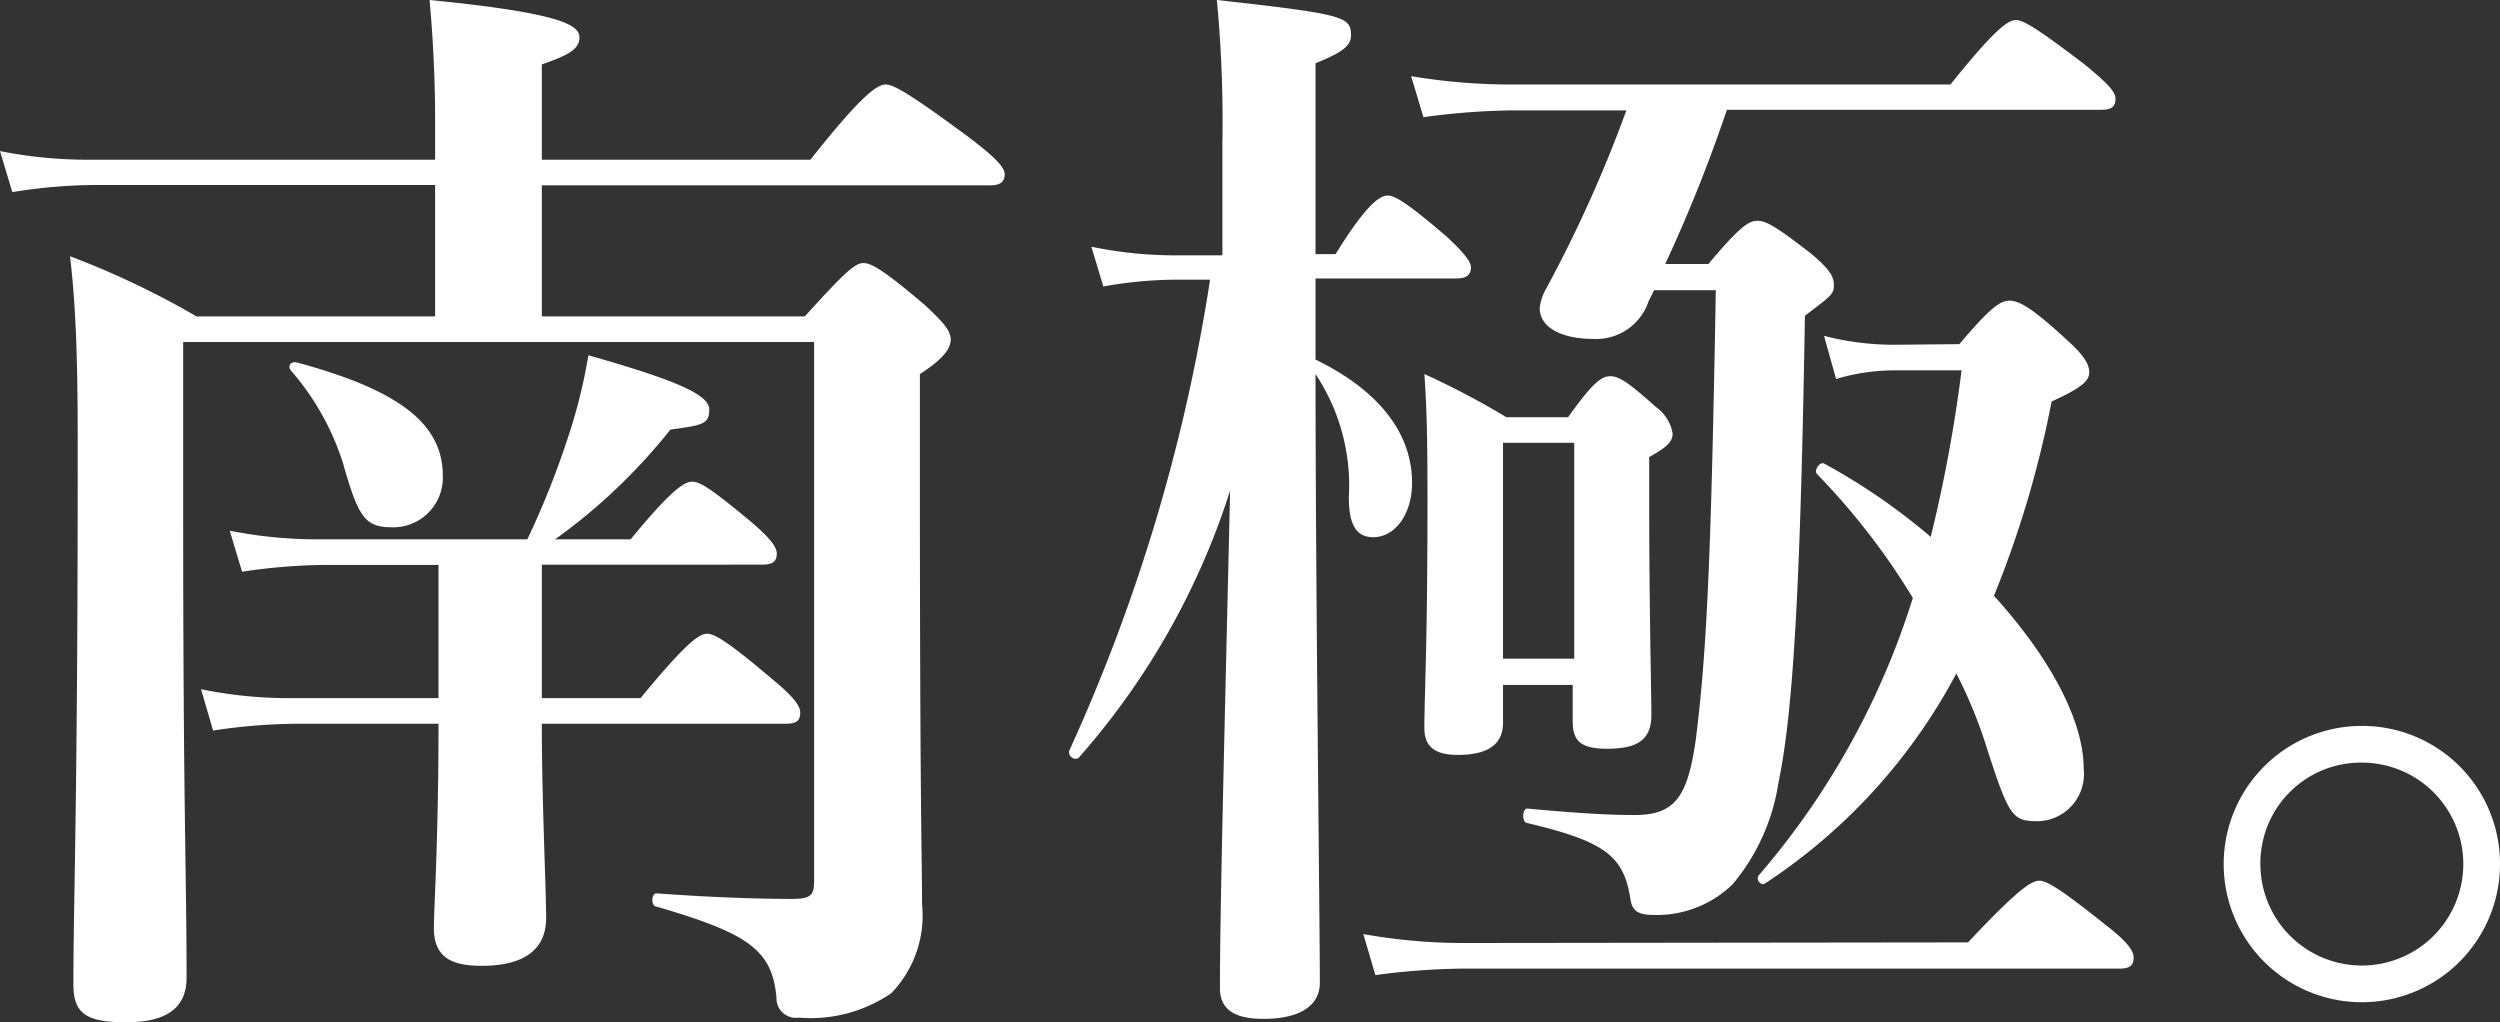 <svg xmlns="http://www.w3.org/2000/svg" viewBox="0 0 81.07 33.15"><rect x="0" y="0" width="81.07" height="33.15" fill="#333333" stroke="none"/><defs><style>.cls-1{fill:#fff;}</style></defs><g id="レイヤー_2" data-name="レイヤー 2"><g id="レイヤー_1-2" data-name="レイヤー 1"><path class="cls-1" d="M26.1,10.26C27.46,8.75,27.75,8.53,28,8.53s.65.22,2,1.37c.61.57.83.83.83,1.11s-.22.62-1,1.12V15c0,11.56.07,12.67.07,14.33a3.62,3.62,0,0,1-1,2.88,4.64,4.64,0,0,1-3,.79.63.63,0,0,1-.72-.65c-.14-1.54-.9-2.08-3.89-2.95-.18,0-.18-.43,0-.43,1.91.14,3.42.18,4.39.18.65,0,.72-.14.72-.61V11.09H5.94v5.54c0,9.65.11,11.66.11,15.08,0,1-.69,1.44-1.95,1.44s-1.72-.25-1.72-1.22c0-2.85.14-5.65.14-17.1,0-2.05,0-4.46-.25-6.52a27.09,27.09,0,0,1,4.1,1.95h7.74V6H3A17,17,0,0,0,.4,6.23L0,4.9a14.68,14.68,0,0,0,2.81.28h11.3V3.89c0-1.33-.07-2.7-.18-3.89,4.36.43,4.86.83,4.86,1.22s-.4.58-1.22.87V5.18h8.71C28,3,28.47,2.74,28.72,2.74s.76.28,2.67,1.69c.9.68,1.19,1,1.19,1.22s-.11.36-.47.36H17.57v4.25ZM17.57,22.64h3.2c1.48-1.8,1.91-2.09,2.16-2.09s.72.29,2.12,1.48c.61.5.9.83.9,1.08s-.11.36-.47.36H17.57c0,2.52.14,5.33.14,6.3s-.65,1.55-2.09,1.55c-1,0-1.55-.29-1.55-1.23,0-.65.15-2.84.15-6.62H9.57a18.8,18.8,0,0,0-2.66.22l-.39-1.34a14.28,14.28,0,0,0,2.84.29h4.86V18.32H10.51a18.8,18.8,0,0,0-2.66.22l-.4-1.33a14.68,14.68,0,0,0,2.81.28H17.1a27.65,27.65,0,0,0,1.33-3.34,17.2,17.2,0,0,0,.65-2.63C22,12.35,23,12.81,23,13.28s-.21.51-1.26.65A18.64,18.64,0,0,1,18,17.49h2.45c1.3-1.58,1.73-1.87,2-1.87s.69.29,1.94,1.33c.51.44.8.76.8,1s-.11.36-.47.36H17.57ZM12.74,17.1c-.9,0-1.11-.29-1.62-2.09a8.5,8.5,0,0,0-1.69-3c-.11-.15,0-.29.18-.26,3.35.9,4.75,2,4.75,3.68A1.61,1.61,0,0,1,12.74,17.1Z"/><path class="cls-1" d="M42.66,11.66c2.05,1,3.13,2.38,3.13,4,0,1-.54,1.76-1.26,1.76-.54,0-.79-.39-.79-1.29a6.53,6.53,0,0,0-1.08-4c0,6.84.14,17.78.14,19.73,0,.82-.75,1.18-1.83,1.18-.9,0-1.41-.28-1.41-1,0-2.56.15-8.35.33-16.13A24.15,24.15,0,0,1,35,24.55c-.11.14-.39,0-.32-.22A57.92,57.92,0,0,0,39.24,9.07H38.05a13.48,13.48,0,0,0-2.27.22L35.39,8a13.29,13.29,0,0,0,2.66.28h1.59V4.64A41.5,41.5,0,0,0,39.46,0c4.14.46,4.35.54,4.35,1.15,0,.32-.25.54-1.15.9V8.24h.65c1-1.62,1.44-1.9,1.69-1.9s.68.28,1.91,1.33c.5.47.79.79.79,1s-.11.36-.47.36H42.66Zm21.16,18.9c1.62-1.73,2.06-2,2.31-2s.72.29,2.16,1.44c.61.47.9.8.9,1.05s-.11.36-.47.36H47.45a22.76,22.76,0,0,0-2.85.21l-.39-1.33a18.35,18.35,0,0,0,3.24.29ZM56,3.56a48.7,48.7,0,0,1-2,5h1.4c1-1.19,1.3-1.4,1.59-1.4s.64.21,1.76,1.08c.5.43.72.68.72,1s-.11.36-.94,1c-.14,8.46-.36,12.78-.86,15.15a6.68,6.68,0,0,1-1.48,3.28,3.52,3.52,0,0,1-2.55,1c-.47,0-.69-.1-.76-.46-.21-1.44-.79-1.91-3.35-2.52-.18,0-.18-.47,0-.47,1.91.18,2.88.21,3.46.21,1.3,0,1.73-.54,2-2.44.36-2.85.5-5.94.65-14.58h-2l-.18.36a1.79,1.79,0,0,1-1.8,1.22c-1,0-1.73-.36-1.73-1a1.62,1.62,0,0,1,.22-.65,43.11,43.11,0,0,0,2.59-5.76H49a23,23,0,0,0-2.84.22l-.4-1.33A19.53,19.53,0,0,0,49,2.74H63.25C64.69.94,65.12.65,65.37.65s.72.29,2.23,1.44c.69.57,1,.86,1,1.11s-.11.36-.47.36ZM48.74,22.21v1.22c0,.72-.5,1.05-1.47,1.05-.72,0-1.08-.25-1.08-.87,0-1.15.1-2.59.1-7.27,0-1.4,0-2.81-.1-4.21a25.91,25.91,0,0,1,2.66,1.4h2c.79-1.11,1.08-1.33,1.37-1.33s.61.22,1.48,1a1.32,1.32,0,0,1,.54.86c0,.26-.18.44-.76.76V16.2c0,3.56.07,6.15.07,7s-.54,1.08-1.44,1.08-1.11-.29-1.11-.9V22.21Zm2.31-7.85H48.74v7h2.31Zm12.49-3.2c1-1.19,1.33-1.41,1.62-1.41S65.84,9.93,67,11c.57.51.75.8.75,1.08s-.28.51-1.22.94a33.58,33.58,0,0,1-1.87,6.3c1.76,1.94,2.91,4,2.91,5.61a1.53,1.53,0,0,1-1.47,1.7c-.83,0-.94-.11-1.66-2.34a15.1,15.1,0,0,0-1-2.45,18.52,18.52,0,0,1-6.19,6.8c-.14.11-.32-.11-.22-.25a25.35,25.35,0,0,0,5-9,22.49,22.49,0,0,0-3.09-4c-.15-.11.07-.43.21-.36a20.26,20.26,0,0,1,3.46,2.38,47.63,47.63,0,0,0,1-5.4H61.41a6.62,6.62,0,0,0-1.87.28l-.39-1.4a9,9,0,0,0,2.26.29Z"/><path class="cls-1" d="M81.07,28a4.48,4.48,0,1,1-4.46-4.46A4.47,4.47,0,0,1,81.07,28ZM73.3,28a3.29,3.29,0,1,0,3.31-3.27A3.26,3.26,0,0,0,73.3,28Z"/></g></g></svg>